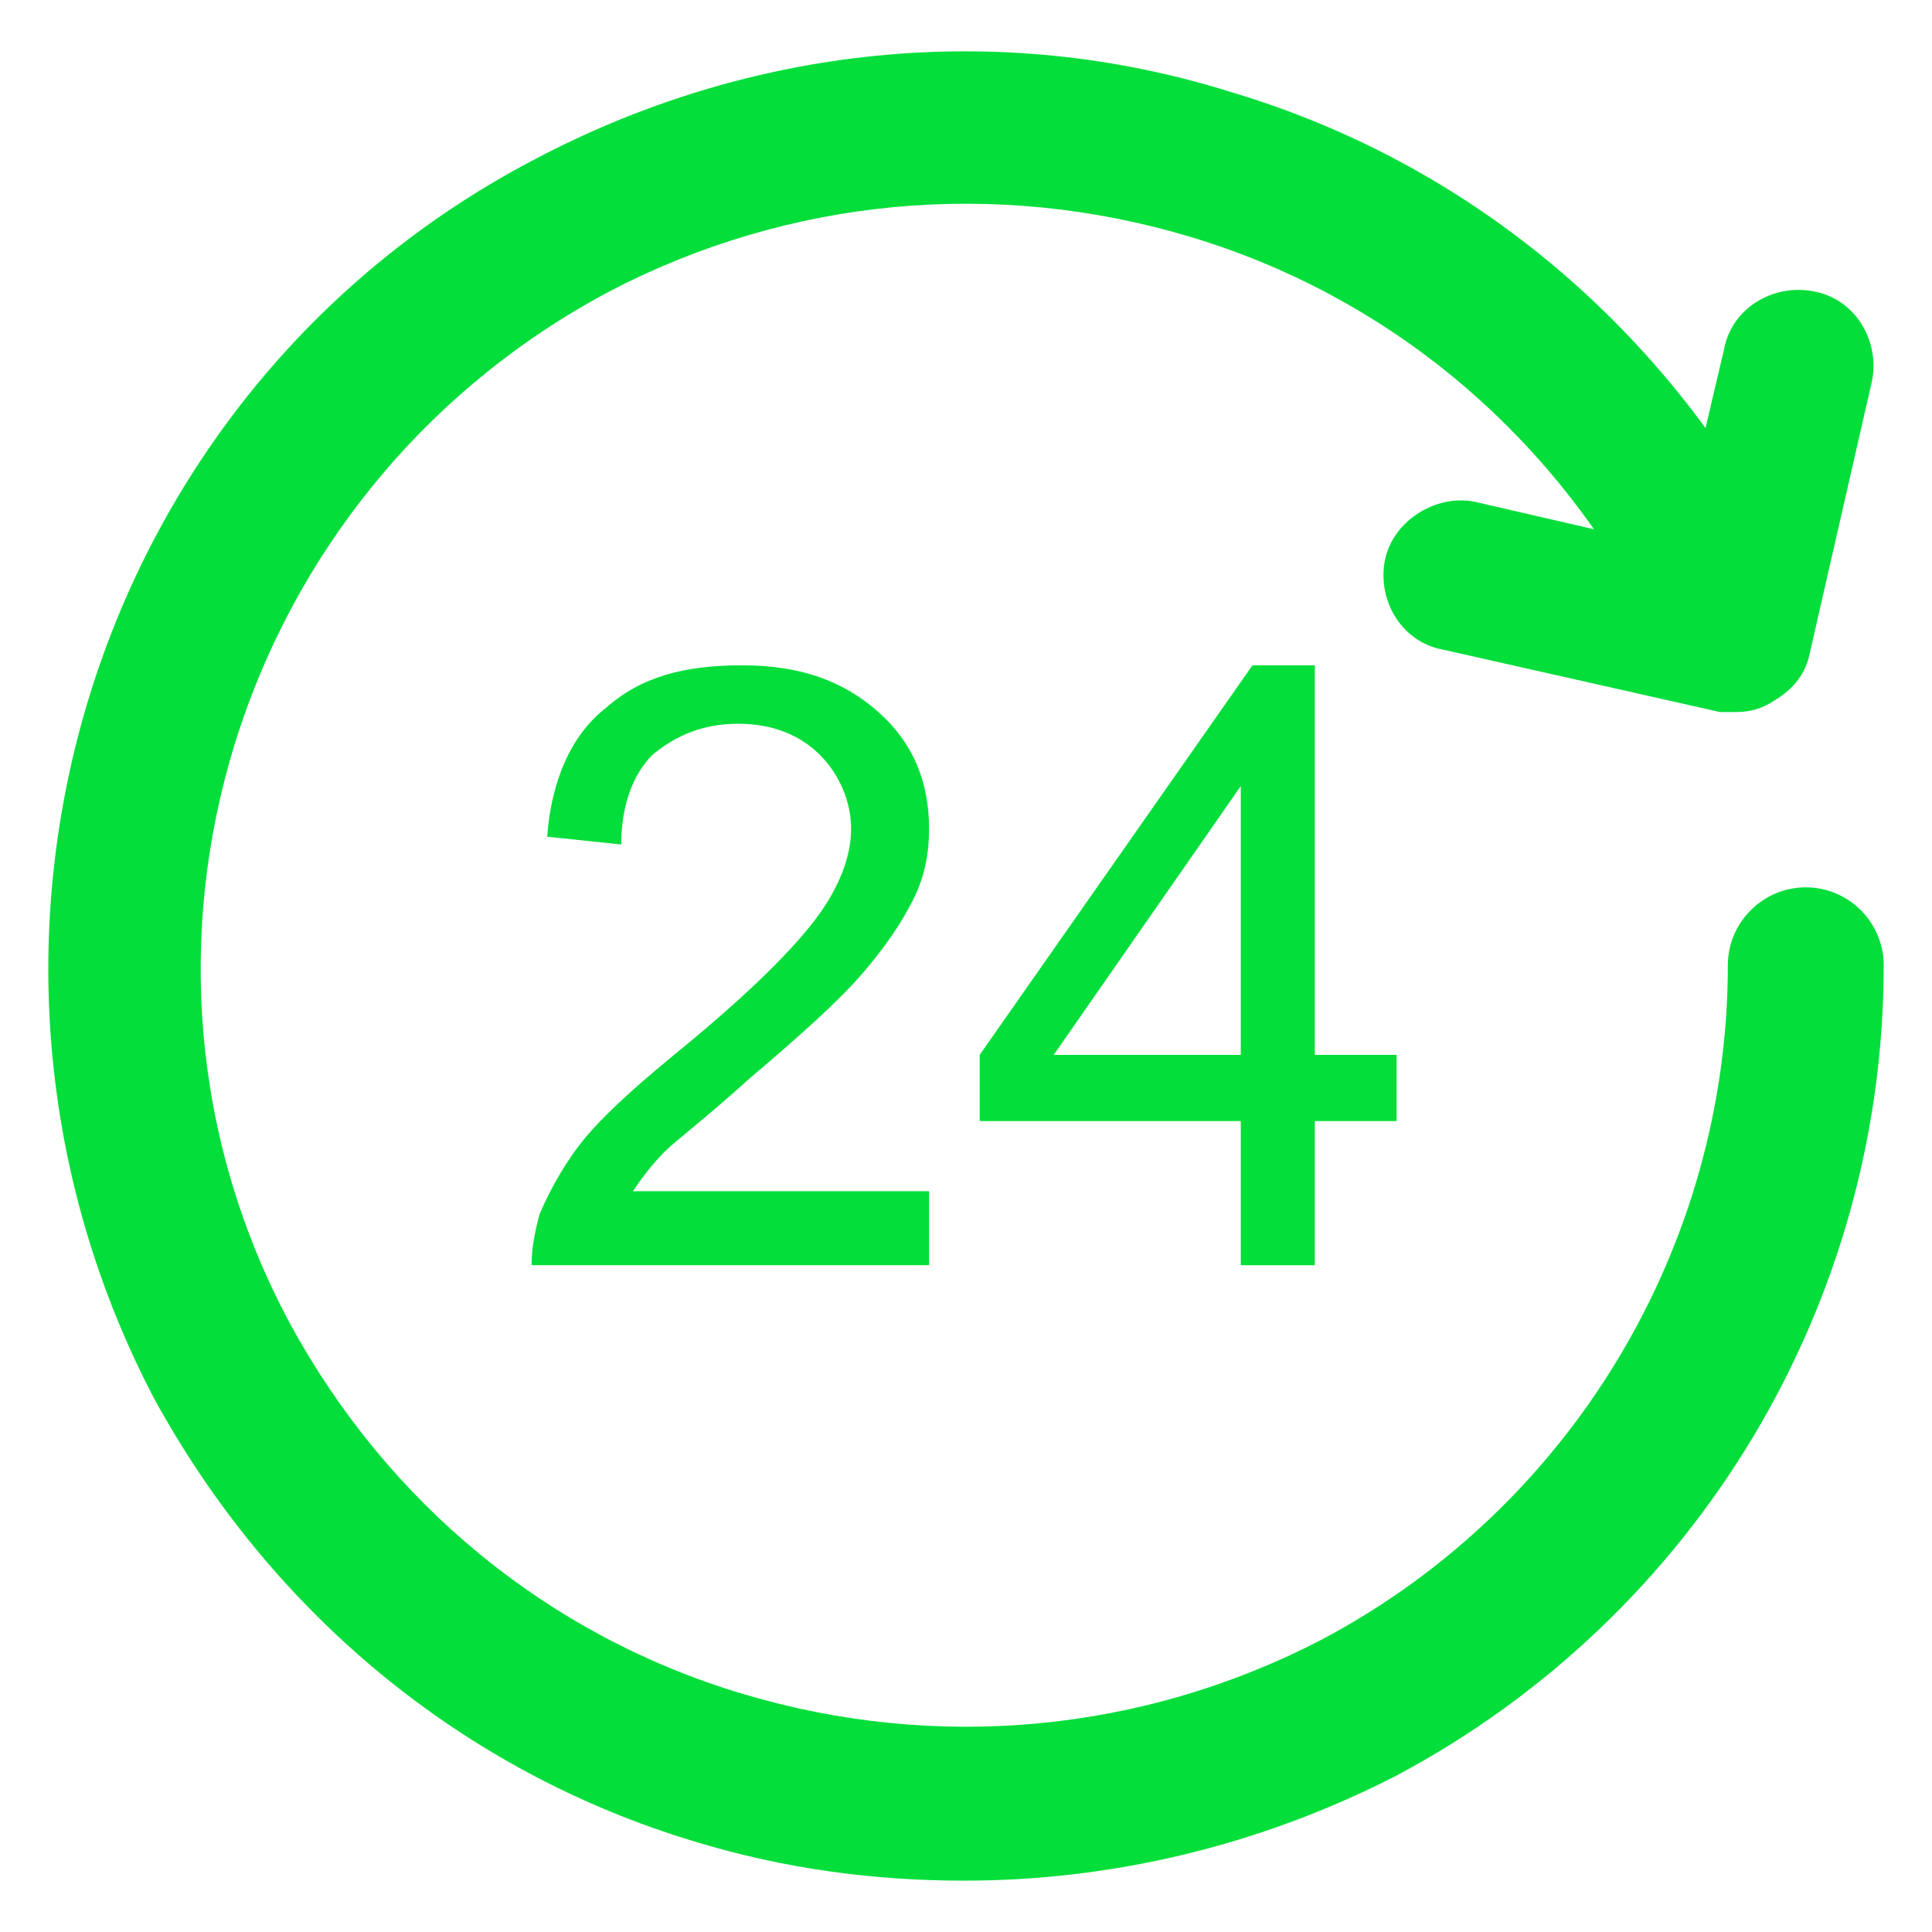 <svg id="Layer_1" enable-background="new 0 0 100 100" viewBox="0 0 100 100" xmlns="http://www.w3.org/2000/svg"><g fill="#04de3b"><path d="m49.903 97.343c-4.639 0-9.277-.605-13.916-2.016-12.101-3.629-21.984-11.896-28.034-22.985-12.101-23.187-3.429-52.019 19.765-64.117 11.093-5.847 24-7.258 36.101-3.428 12.101 3.629 21.984 11.896 28.034 22.985 1.008 2.016.202 4.234-1.613 5.242-2.017 1.008-4.235.202-5.244-1.613-5.042-9.275-13.311-16.13-23.395-19.154s-20.773-2.016-30.051 2.823c-19.362 10.283-26.824 34.276-16.538 53.43 5.042 9.275 13.311 16.13 23.395 19.154 10.084 3.024 20.773 2.016 30.051-2.823 12.908-6.855 20.975-20.364 20.975-34.881 0-2.218 1.815-4.032 4.034-4.032 2.219 0 4.034 1.815 4.034 4.032 0 17.541-9.681 33.671-25.21 41.938-7.059 3.629-14.723 5.444-22.387 5.444z"/><path d="m89.836 36.856c-.202 0-.605 0-.807 0l-14.32-3.226c-2.219-.403-3.429-2.621-3.025-4.637s2.622-3.428 4.639-3.024l10.488 2.419 2.42-10.283c.403-2.218 2.622-3.428 4.639-3.024 2.219.403 3.429 2.621 3.025 4.637l-3.227 14.114c-.202 1.008-.807 1.815-1.815 2.419-.605.403-1.21.605-2.017.605z"/><path d="m48.088 61.857v3.629h-20.572c0-1.008.202-1.815.403-2.621.605-1.411 1.412-2.823 2.42-4.032 1.21-1.411 2.824-2.823 5.042-4.637 3.429-2.823 5.647-5.041 6.857-6.654 1.21-1.613 1.815-3.226 1.815-4.637s-.605-2.823-1.613-3.831c-1.008-1.008-2.42-1.613-4.235-1.613-1.815 0-3.227.605-4.437 1.613-1.008 1.008-1.613 2.621-1.613 4.637l-3.832-.403c.202-2.823 1.21-5.242 3.025-6.654 1.815-1.613 4.034-2.218 7.059-2.218s5.244.806 7.059 2.419c1.815 1.613 2.622 3.629 2.622 6.049 0 1.21-.202 2.419-.807 3.629-.605 1.21-1.412 2.419-2.622 3.831-1.21 1.411-3.227 3.226-5.849 5.444-2.219 2.016-3.832 3.226-4.437 3.831-.605.605-1.21 1.411-1.613 2.016h15.328z"/><path d="m64.222 65.487v-7.46h-13.513v-3.428l14.118-20.162h3.227v20.162h4.235v3.428h-4.235v7.46zm0-10.888v-13.912l-9.681 13.912z"/></g></svg>